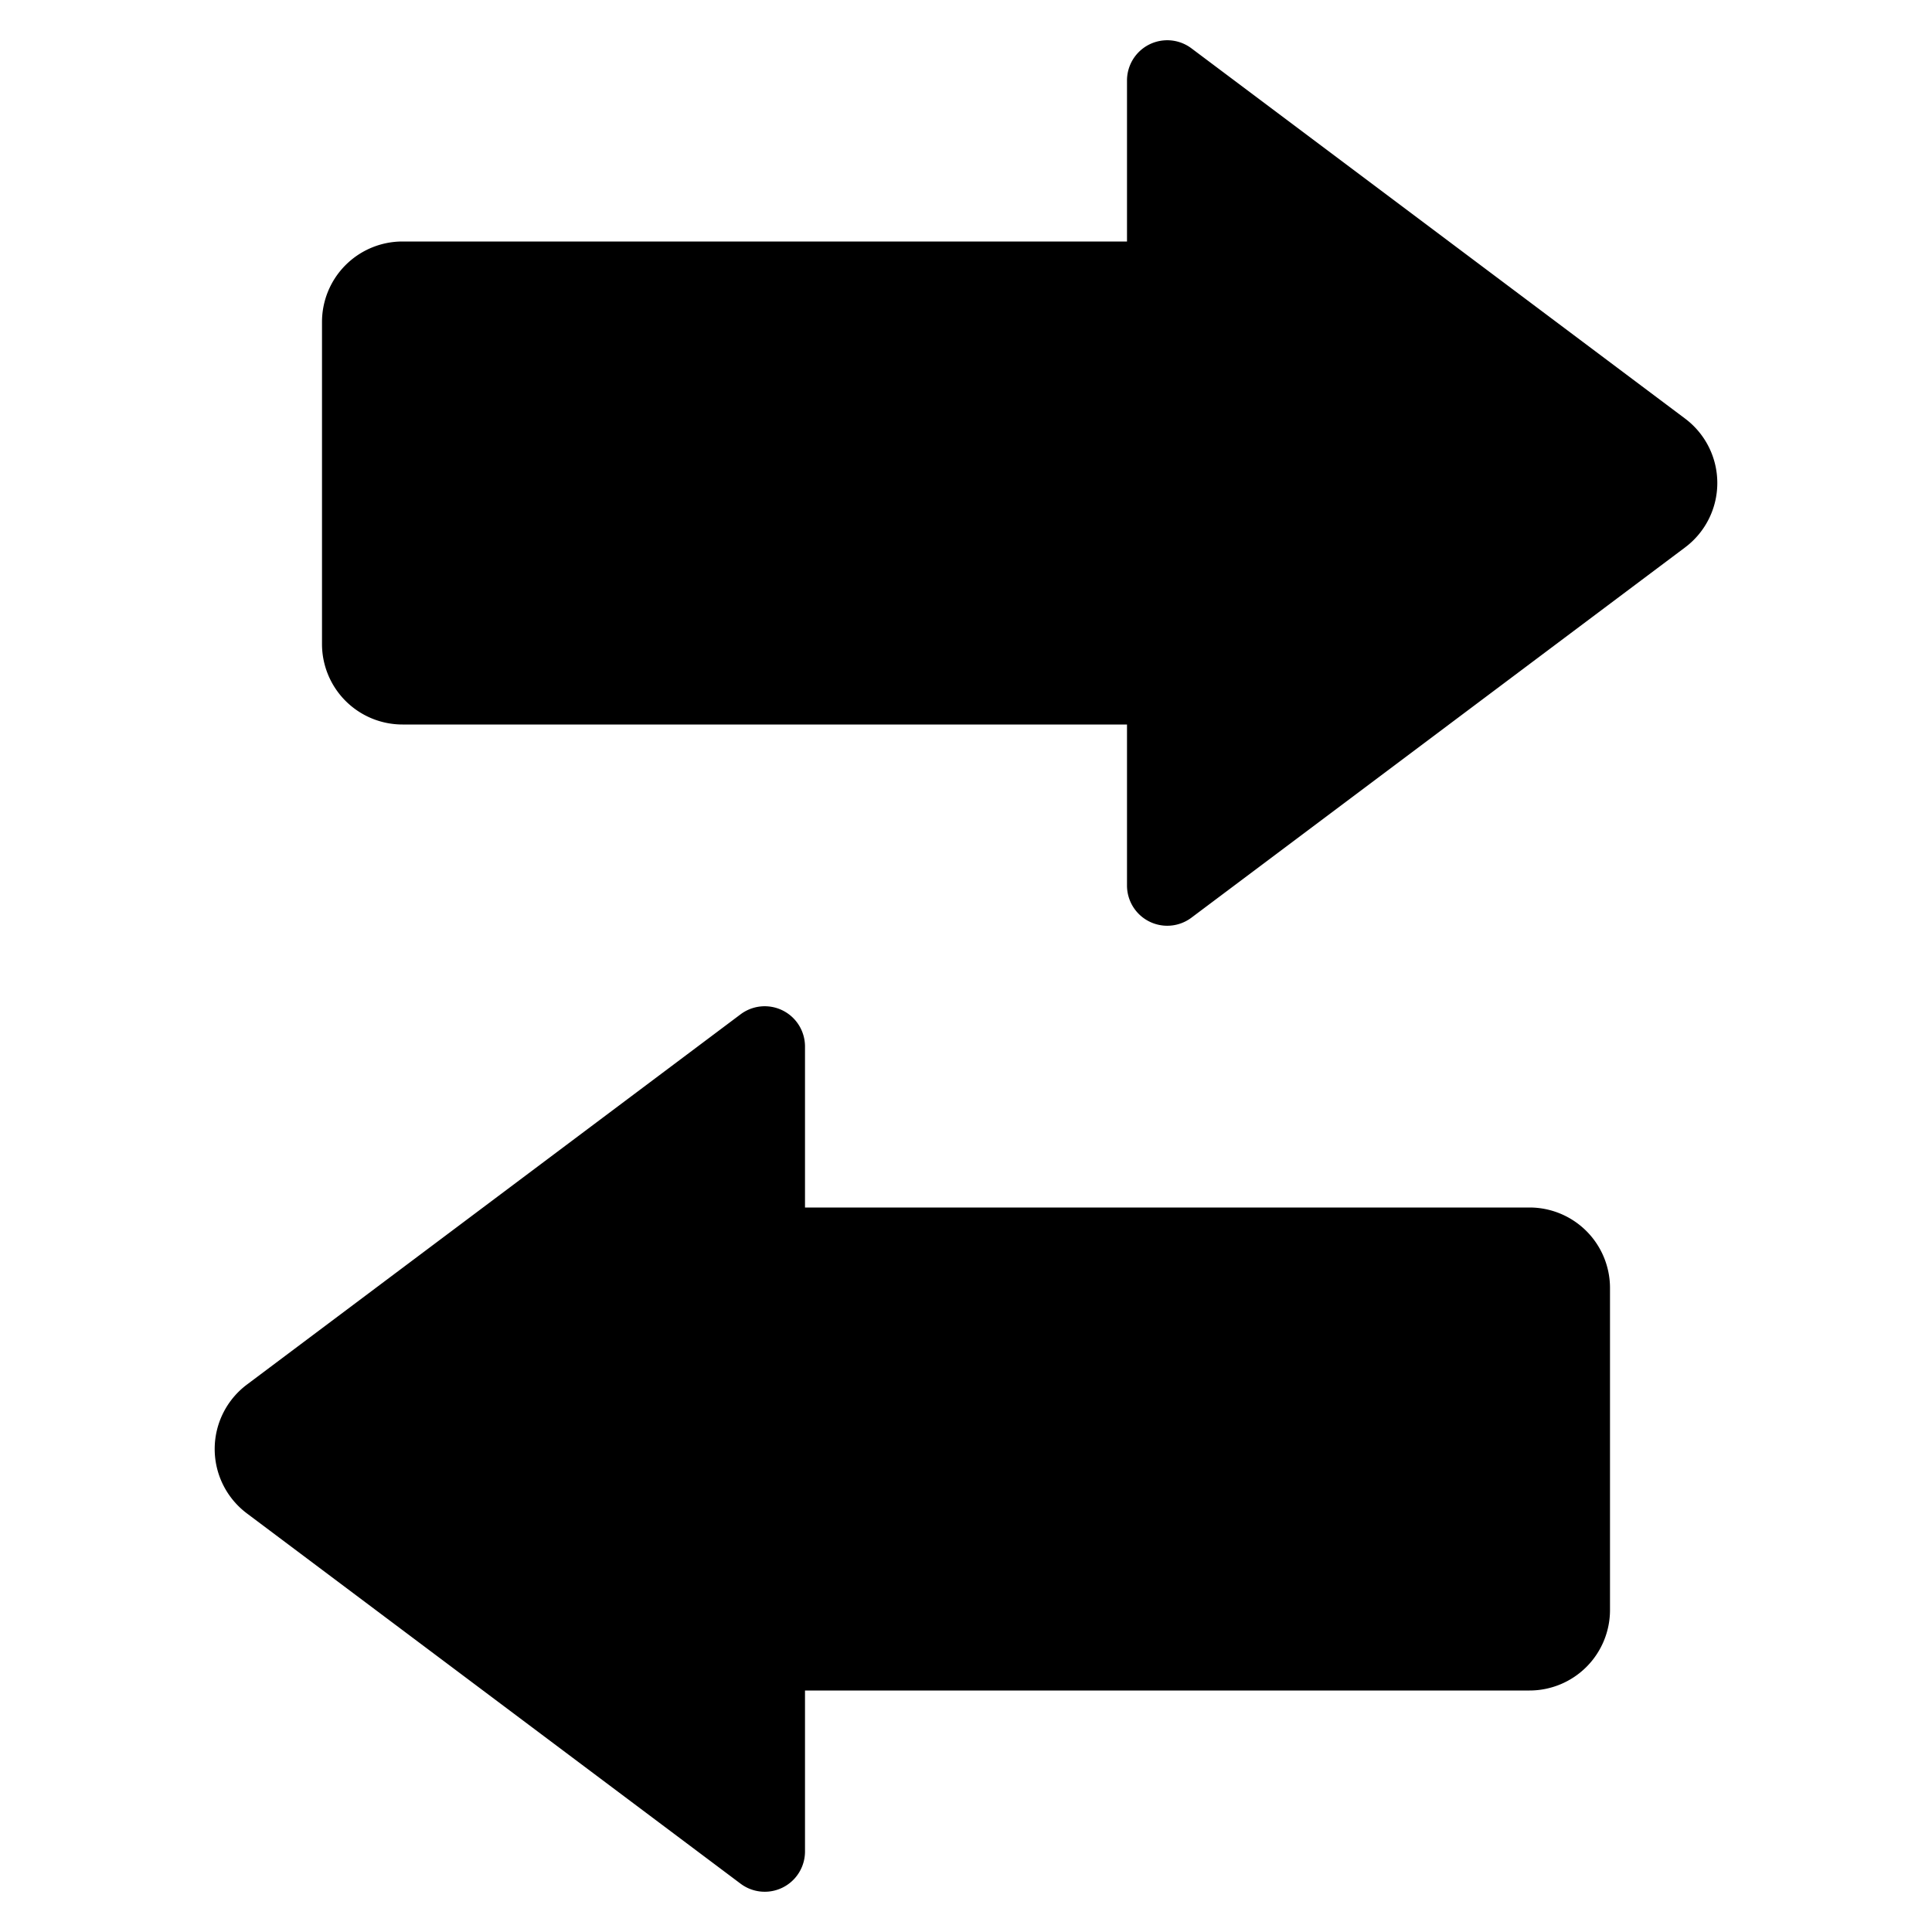 <svg xmlns="http://www.w3.org/2000/svg" width="24" height="24" viewBox="0 0 24 24"><path fill="currentColor" fill-rule="evenodd" d="M20.933 5.2a1 1 0 0 1 0 1.6L14.8 11.4a.5.5 0 0 1-.8-.4V9H5a1 1 0 0 1-1-1V4a1 1 0 0 1 1-1h9V1a.5.5 0 0 1 .8-.4zm-17.866 12a1 1 0 0 0 0 1.6L9.2 23.4a.5.5 0 0 0 .8-.4v-2h9a1 1 0 0 0 1-1v-4a1 1 0 0 0-1-1h-9v-2a.5.5 0 0 0-.8-.4z" clip-rule="evenodd"/></svg>